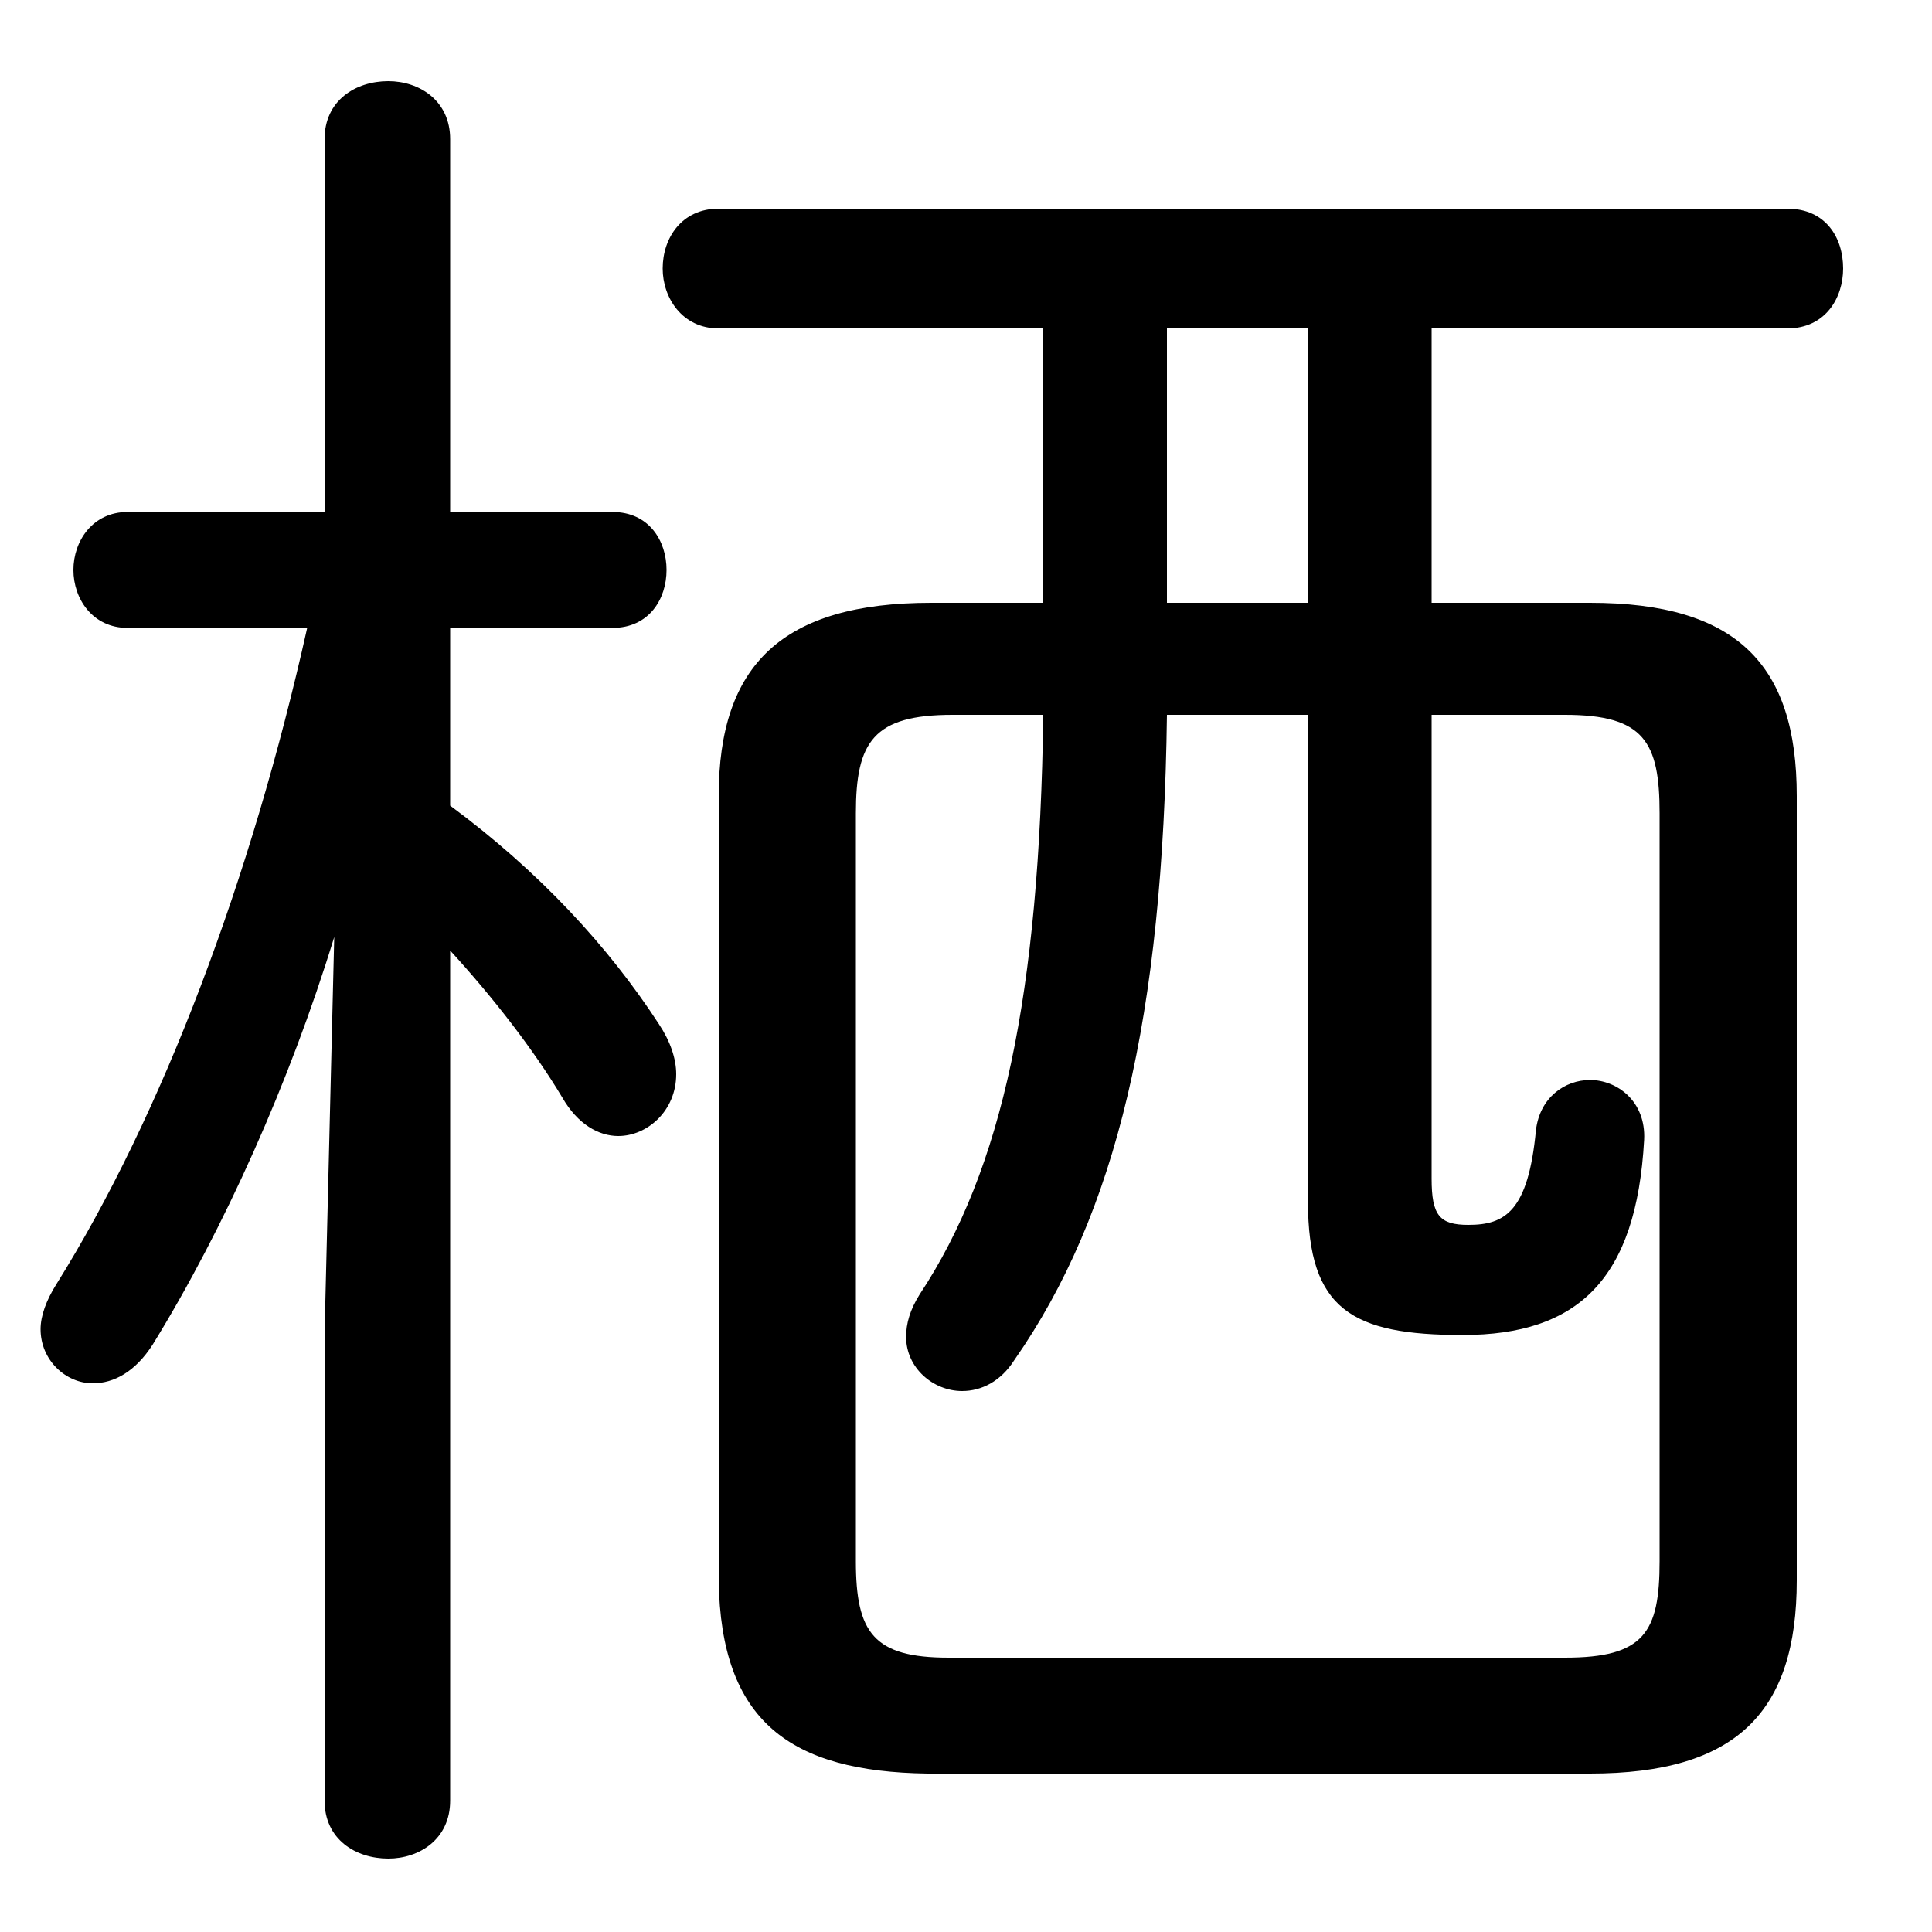 <svg xmlns="http://www.w3.org/2000/svg" viewBox="0 -44.0 50.0 50.0">
    <rect x="0" y="-44.0" width="50.0" height="50.0" fill="#808080" stroke="none"/>
    <g transform="scale(1, -1)">
        <!-- ボディの枠 -->
        <rect x="0" y="-6.0" width="50.0" height="50.0"
            stroke="white" fill="white"/>
        <!-- グリフ座標系の原点 -->
        <circle cx="0" cy="0" r="5" fill="white"/>
        <!-- グリフのアウトライン -->
        <g style="fill:black;stroke:#000000;stroke-width:0;stroke-linecap:round;stroke-linejoin:round;">
        <path d="M 7.95 27.75 C 6.5 21.25 4.2 15.15 1.45 10.75 C 1.2 10.35 1.05 9.95 1.05 9.6 C 1.05 8.8 1.7 8.2 2.4 8.2 C 2.95 8.2 3.5 8.5 3.95 9.2 C 5.8 12.2 7.5 16.0 8.65 19.75 L 8.4 9.5 L 8.4 -2.6 C 8.4 -3.6 9.2 -4.1 10.05 -4.1 C 10.85 -4.1 11.65 -3.6 11.65 -2.6 L 11.65 19.4 C 12.75 18.2 13.8 16.85 14.55 15.6 C 14.95 14.9 15.5 14.6 16.0 14.6 C 16.75 14.6 17.5 15.25 17.5 16.2 C 17.5 16.6 17.35 17.05 17.05 17.5 C 15.75 19.5 13.95 21.45 11.65 23.15 L 11.65 27.75 L 15.85 27.75 C 16.8 27.75 17.25 28.5 17.25 29.25 C 17.25 30.0 16.8 30.75 15.85 30.75 L 11.65 30.75 L 11.65 40.4 C 11.65 41.4 10.85 41.9 10.05 41.9 C 9.2 41.9 8.4 41.4 8.4 40.4 L 8.4 30.75 L 3.3 30.75 C 2.4 30.75 1.9 30.0 1.9 29.25 C 1.9 28.5 2.4 27.75 3.3 27.75 Z M 37.05 28.4 L 37.05 35.5 L 46.25 35.5 C 47.25 35.5 47.7 36.3 47.7 37.05 C 47.7 37.85 47.25 38.6 46.25 38.6 L 18.6 38.6 C 17.65 38.6 17.15 37.85 17.15 37.05 C 17.15 36.3 17.65 35.5 18.6 35.5 L 27.0 35.5 L 27.0 28.4 L 24.1 28.4 C 20.25 28.4 18.6 26.8 18.6 23.4 L 18.6 3.1 C 18.65 -0.55 20.45 -1.85 24.0 -1.9 L 41.15 -1.9 C 44.95 -1.9 46.5 -0.3 46.5 3.1 L 46.5 23.4 C 46.5 26.8 44.95 28.4 41.15 28.4 Z M 37.05 25.5 L 40.5 25.5 C 42.55 25.5 42.95 24.8 42.95 22.95 L 42.95 3.6 C 42.95 1.75 42.55 1.1 40.5 1.1 L 24.55 1.1 C 22.6 1.1 22.15 1.75 22.15 3.6 L 22.15 22.95 C 22.15 24.8 22.6 25.5 24.65 25.5 L 27.0 25.5 C 26.9 18.25 25.95 13.75 23.8 10.5 C 23.55 10.1 23.45 9.75 23.45 9.4 C 23.45 8.6 24.15 8.0 24.9 8.0 C 25.4 8.0 25.9 8.25 26.25 8.8 C 28.9 12.6 30.1 17.7 30.2 25.5 L 33.85 25.5 L 33.85 12.9 C 33.85 10.1 35.0 9.45 37.85 9.45 C 40.85 9.45 42.35 10.9 42.55 14.5 C 42.6 15.5 41.85 16.05 41.15 16.05 C 40.5 16.05 39.85 15.6 39.75 14.75 C 39.55 12.65 38.95 12.3 38.0 12.3 C 37.25 12.3 37.05 12.55 37.05 13.5 Z M 33.85 28.4 L 30.2 28.4 L 30.2 35.5 L 33.85 35.5 Z"/>
    </g>
    </g>
</svg>
